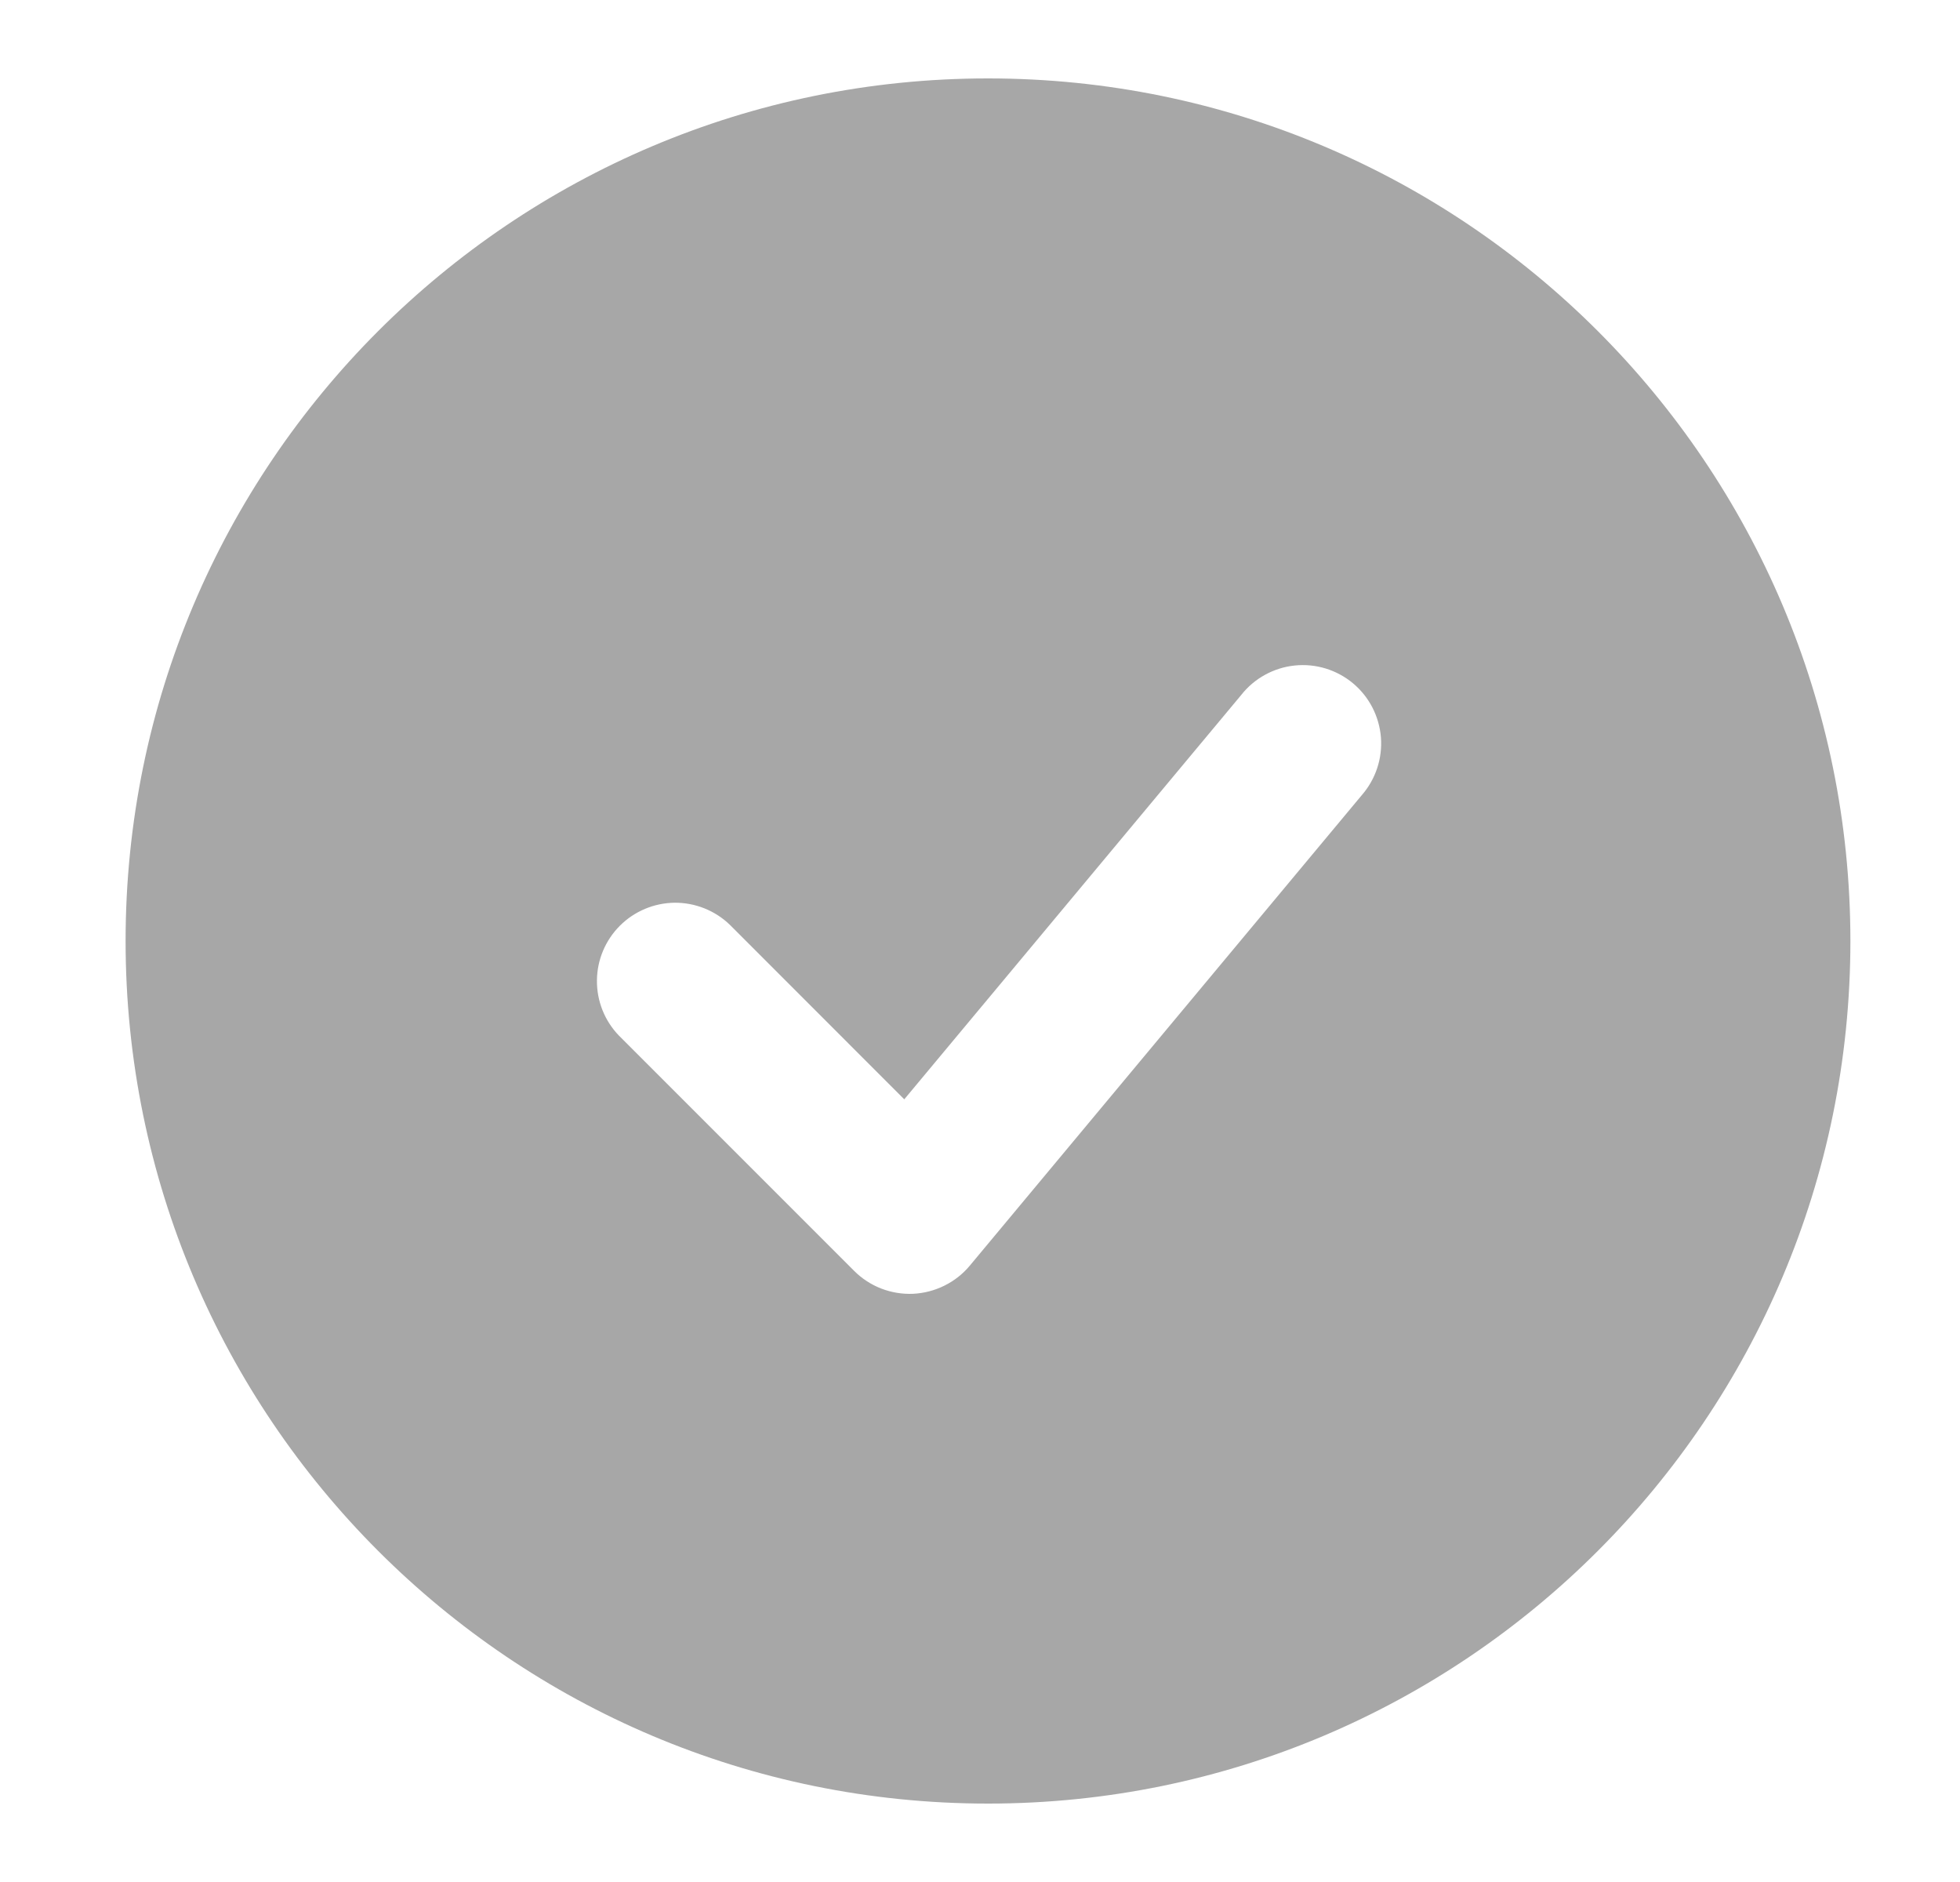 <svg width="25" height="24" viewBox="0 0 25 24" fill="none" xmlns="http://www.w3.org/2000/svg">
<path fill-rule="evenodd" clip-rule="evenodd" d="M12.602 1C6.527 1 1.602 5.925 1.602 12C1.602 18.075 6.527 23 12.602 23C18.677 23 23.602 18.075 23.602 12C23.602 5.925 18.677 1 12.602 1ZM17.37 10.14C17.457 10.04 17.524 9.923 17.566 9.796C17.608 9.67 17.624 9.536 17.614 9.403C17.603 9.27 17.566 9.141 17.505 9.022C17.444 8.904 17.36 8.799 17.257 8.713C17.155 8.628 17.036 8.564 16.909 8.525C16.781 8.486 16.647 8.473 16.514 8.487C16.382 8.5 16.253 8.541 16.136 8.605C16.019 8.669 15.916 8.756 15.834 8.86L11.534 14.019L9.309 11.793C9.12 11.611 8.867 11.51 8.605 11.512C8.343 11.515 8.092 11.62 7.907 11.805C7.721 11.991 7.616 12.241 7.614 12.504C7.612 12.766 7.712 13.018 7.895 13.207L10.895 16.207C10.993 16.305 11.111 16.382 11.24 16.432C11.37 16.482 11.508 16.505 11.647 16.499C11.786 16.492 11.921 16.457 12.046 16.395C12.17 16.334 12.281 16.247 12.37 16.14L17.37 10.14Z" fill="#A7A7A7"/>
</svg>
